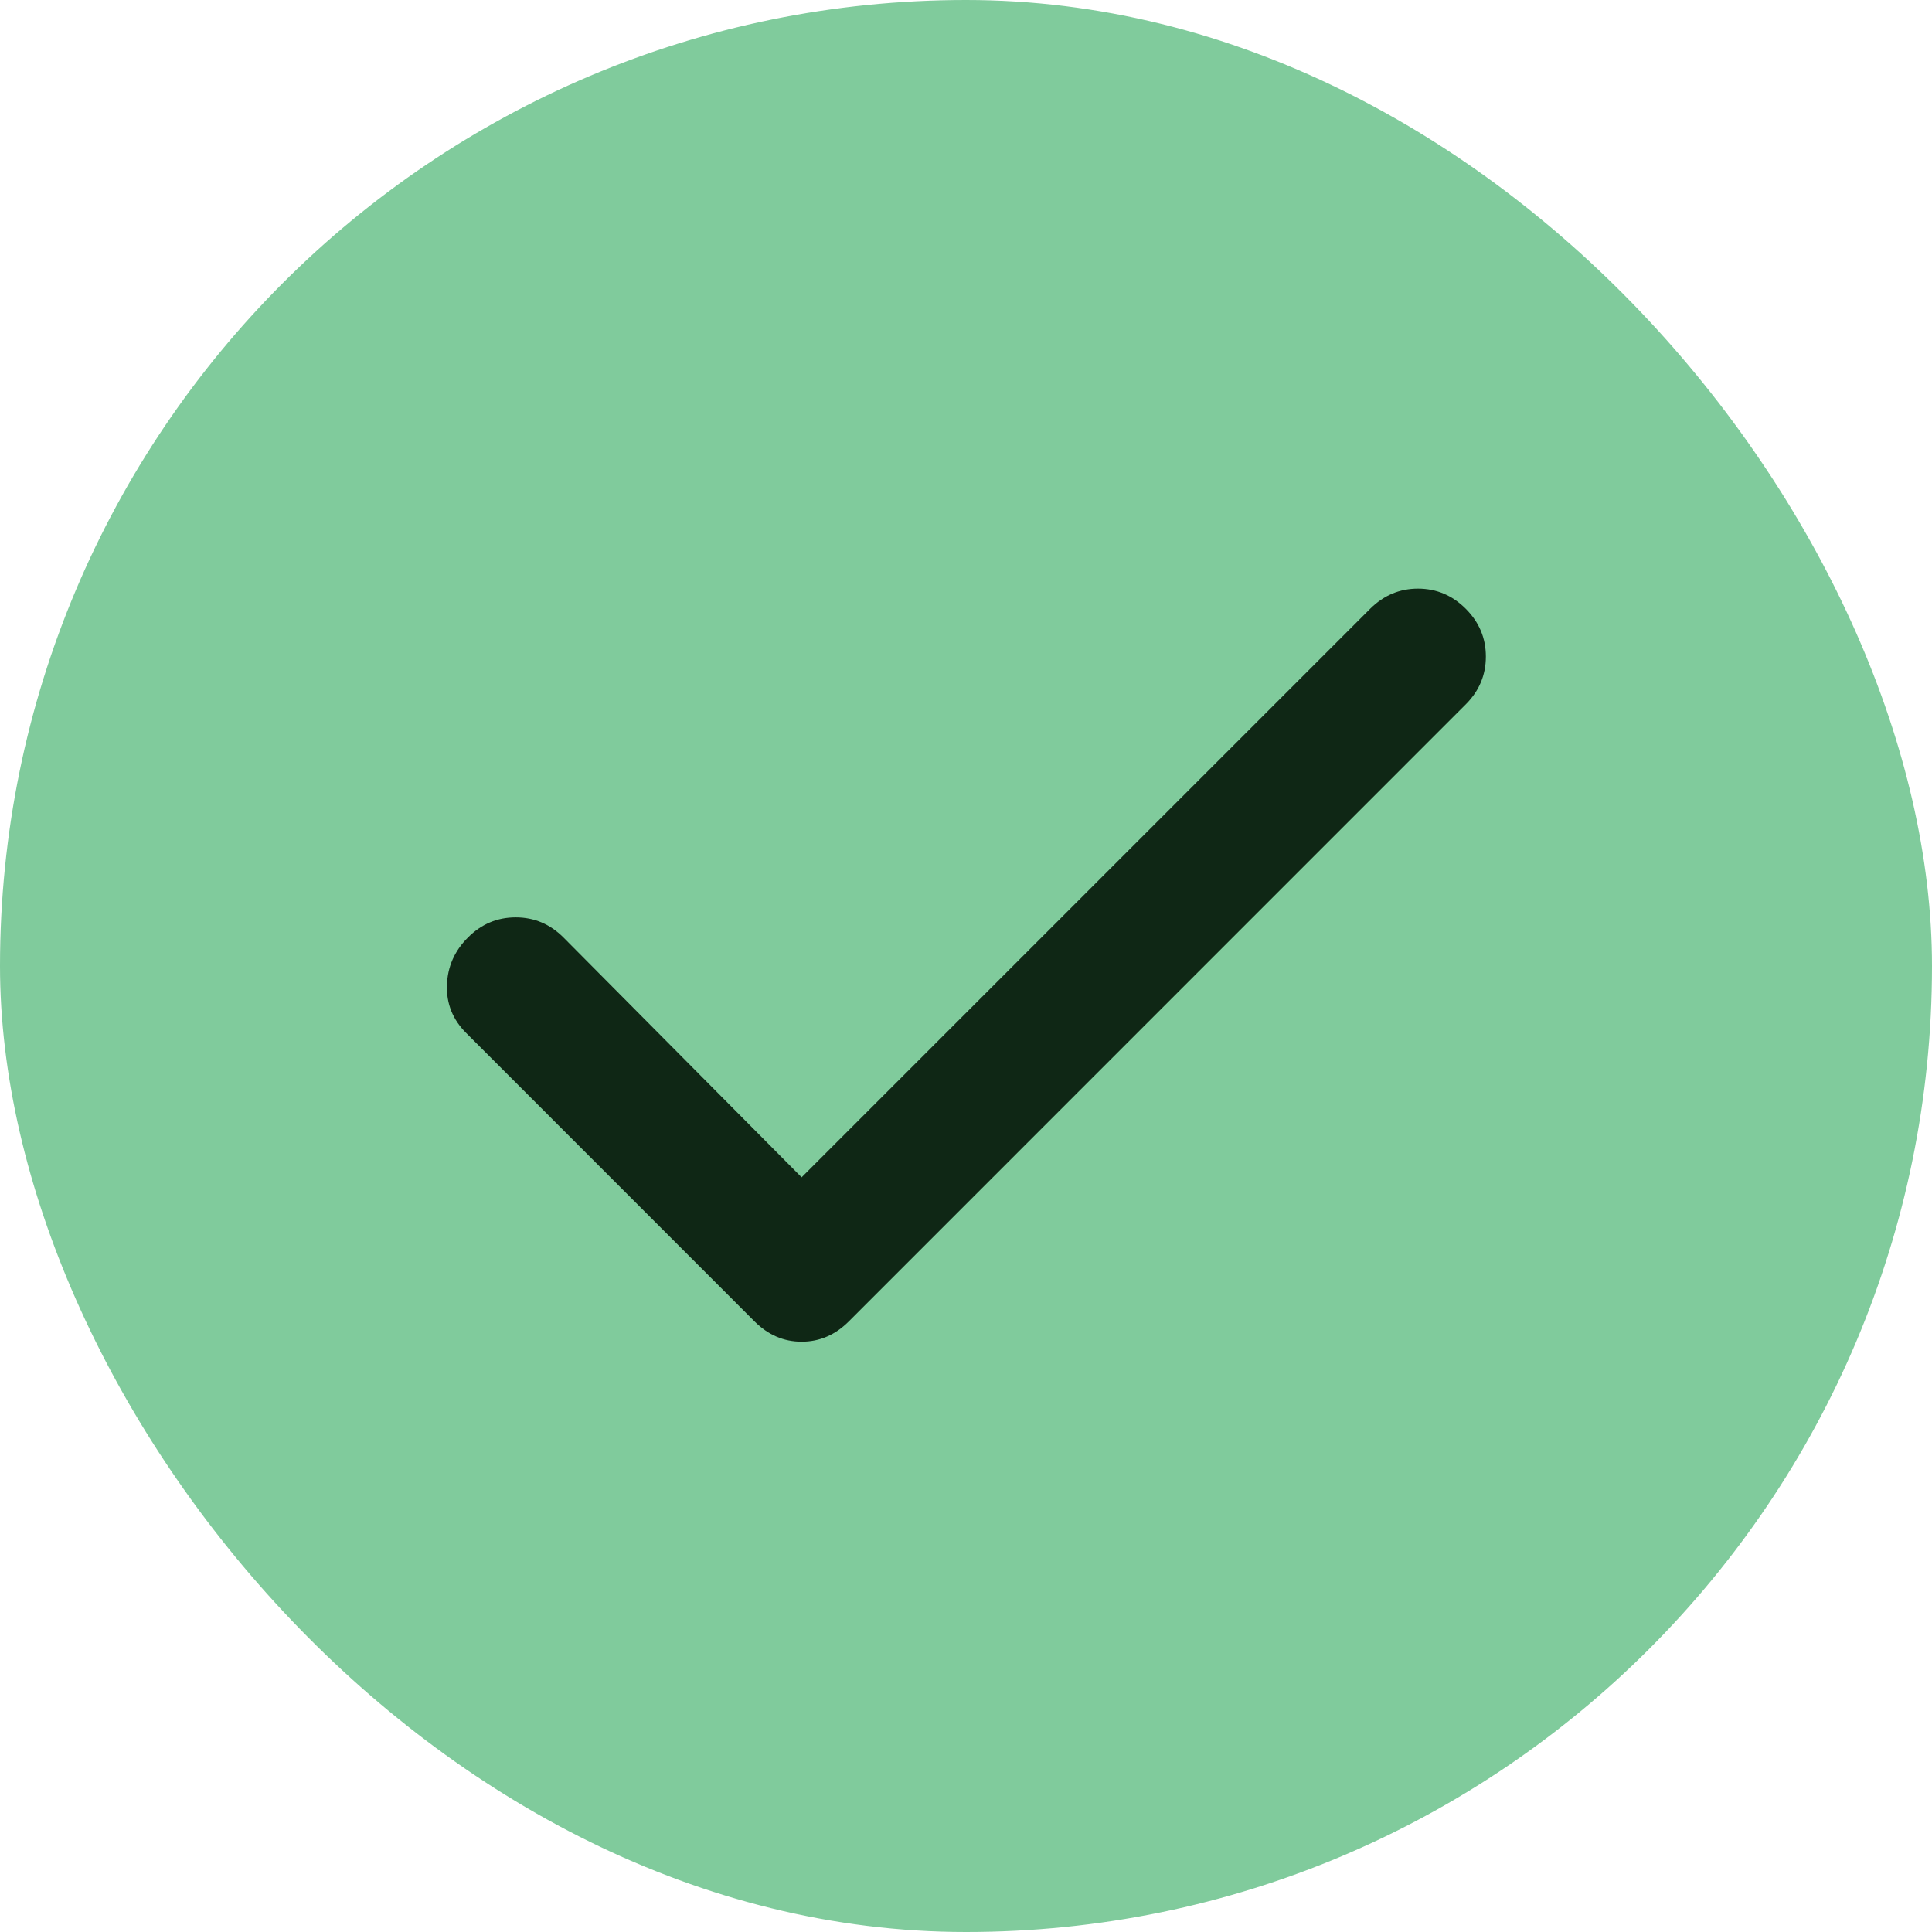 <svg width="24" height="24" viewBox="0 0 24 24" fill="none" xmlns="http://www.w3.org/2000/svg">
    <rect width="24" height="24" rx="12" fill="#80CB9C"/>
    <mask id="mask0_3314_14780" style="mask-type:alpha" maskUnits="userSpaceOnUse" x="2" y="2" width="20" height="20">
        <rect x="2" y="2" width="20" height="20" fill="#D9D9D9"/>
    </mask>
    <g mask="url(#mask0_3314_14780)">
        <path d="M9.958 14.625L17.021 7.562C17.188 7.396 17.386 7.312 17.615 7.312C17.844 7.312 18.042 7.396 18.208 7.562C18.375 7.729 18.458 7.927 18.458 8.156C18.458 8.385 18.375 8.583 18.208 8.75L10.542 16.417C10.375 16.583 10.181 16.667 9.958 16.667C9.736 16.667 9.542 16.583 9.375 16.417L5.792 12.833C5.625 12.667 5.545 12.469 5.552 12.24C5.559 12.01 5.646 11.812 5.813 11.646C5.979 11.479 6.177 11.396 6.406 11.396C6.636 11.396 6.833 11.479 7 11.646L9.958 14.625Z" fill="#0F2715"/>
    </g>
</svg>
